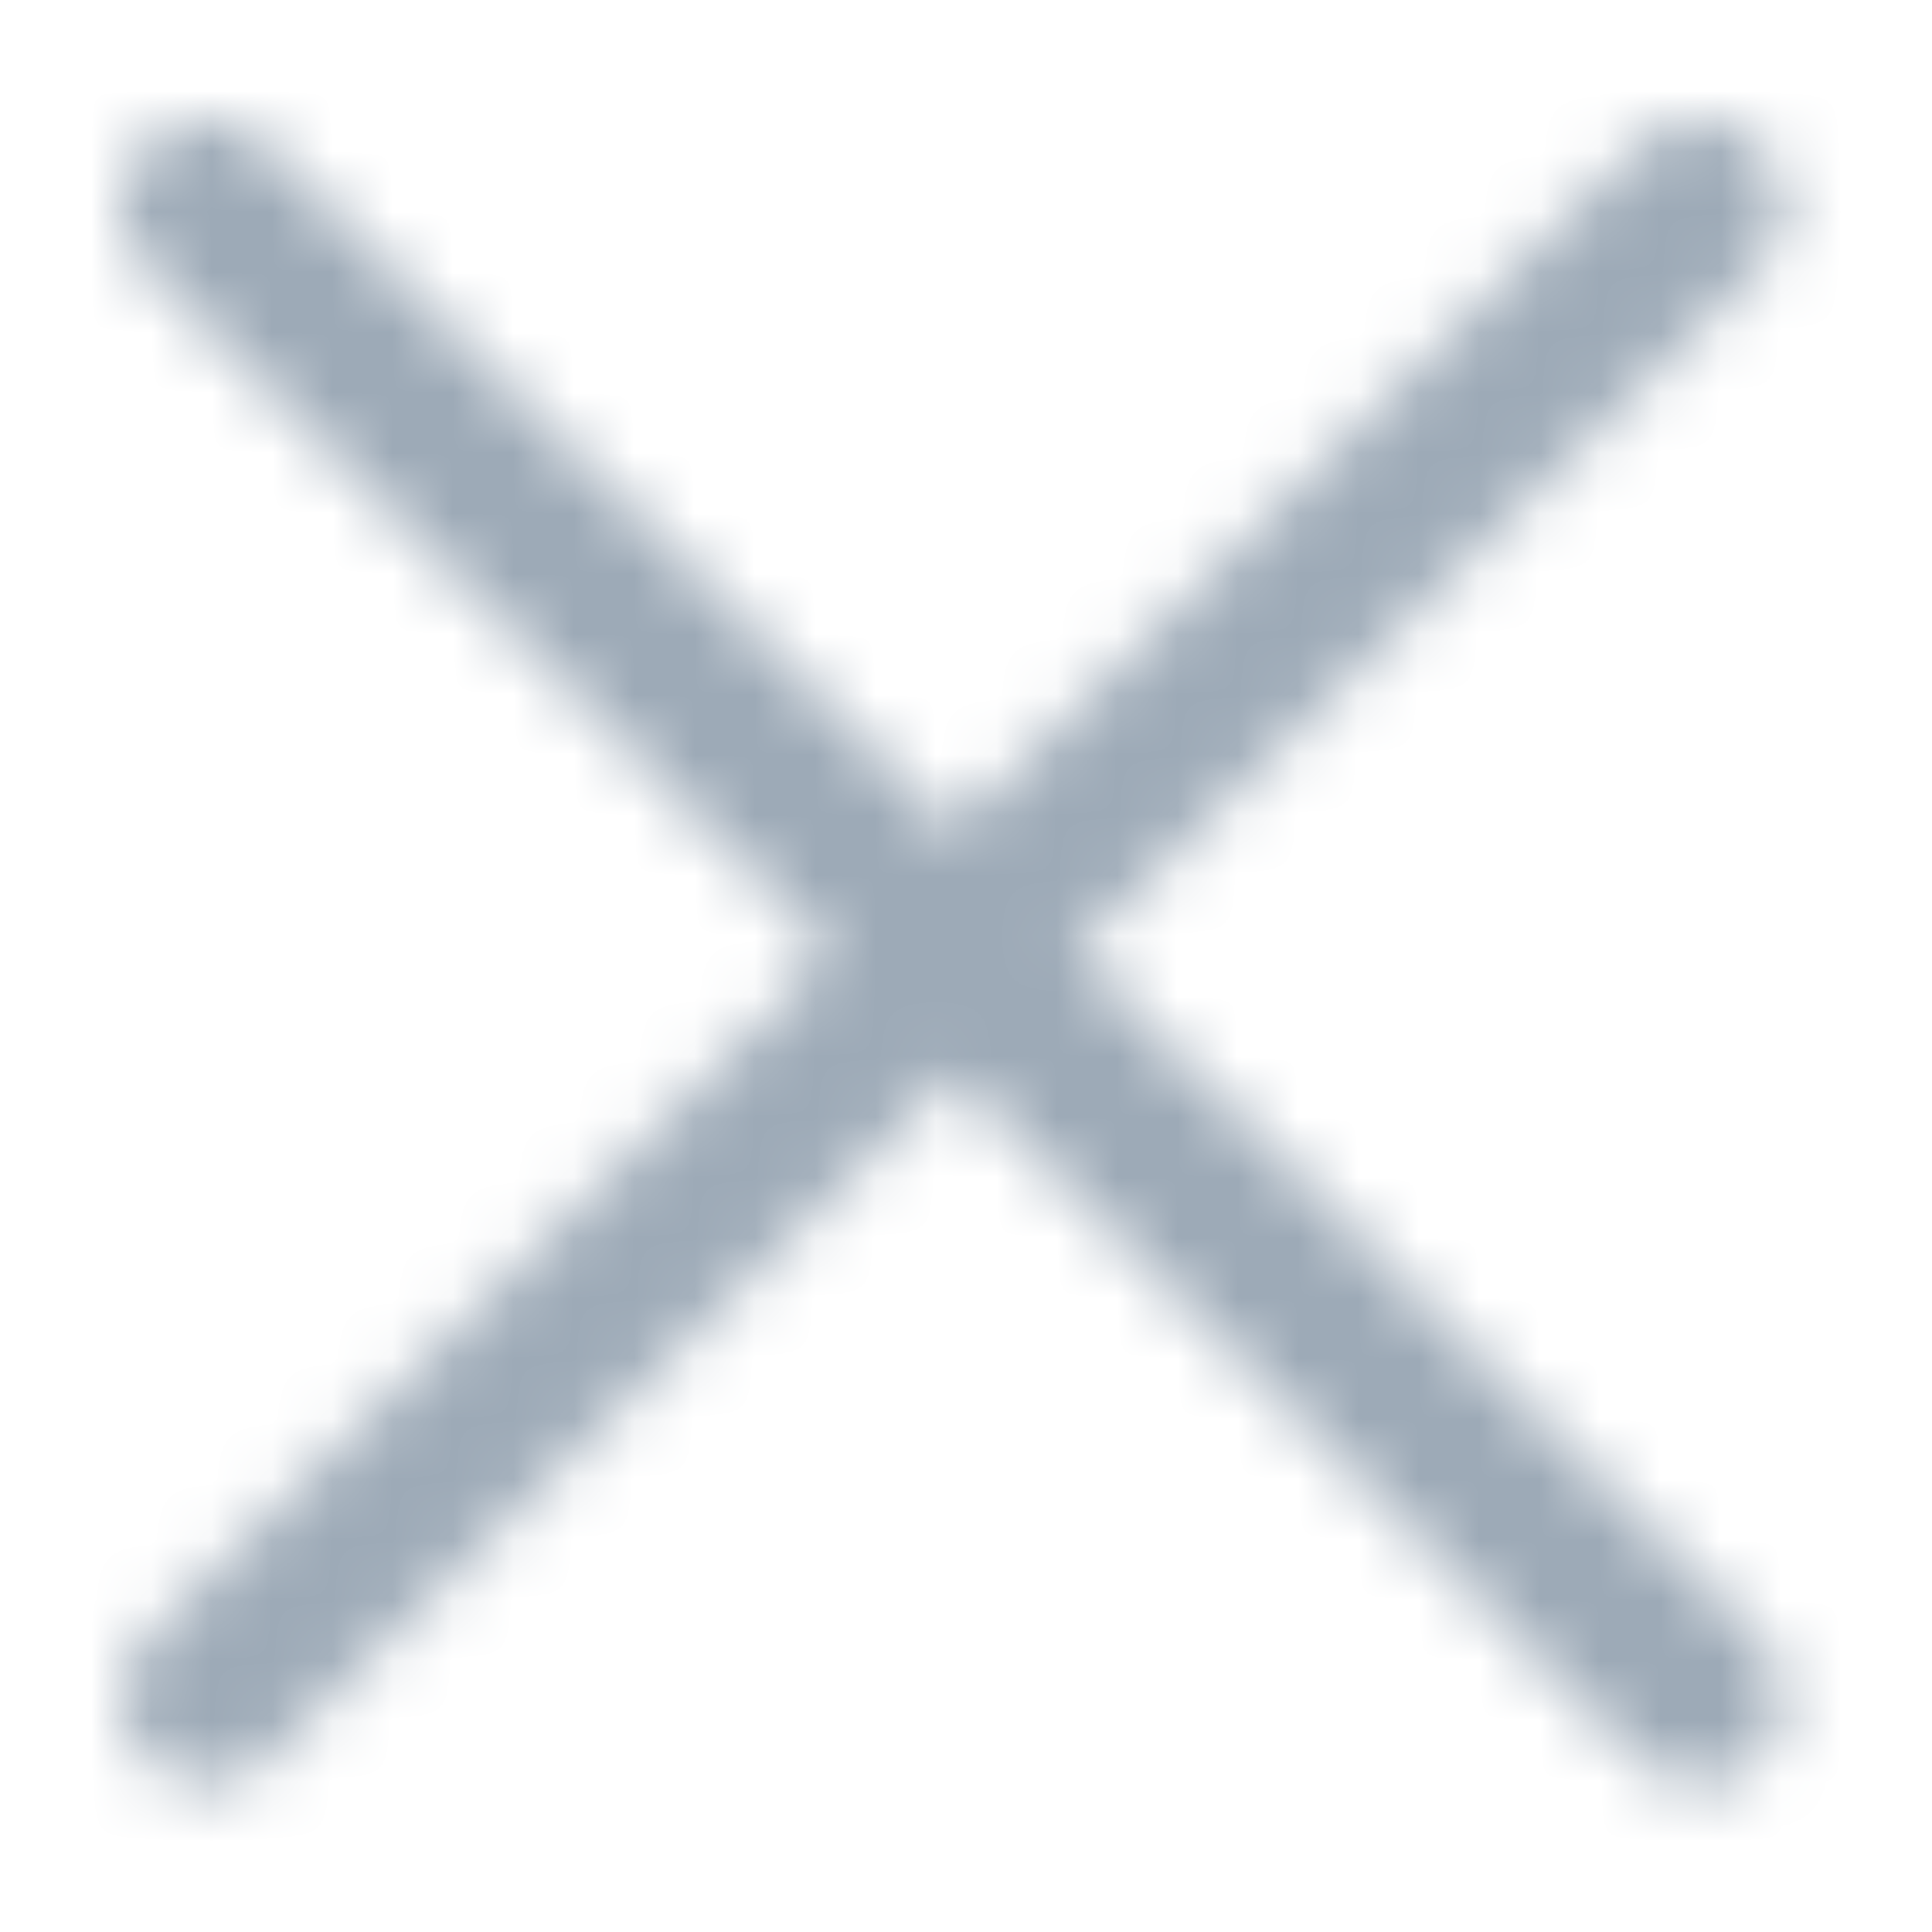 <?xml version="1.0" encoding="UTF-8"?>
<svg width="32px" height="32px" viewBox="0 0 32 32" version="1.1" xmlns="http://www.w3.org/2000/svg" xmlns:xlink="http://www.w3.org/1999/xlink">
    <title>icon/close</title>
    <defs>
        <path d="M26.227,0.002 L26.375,0.017 C26.424,0.025 26.474,0.035 26.522,0.048 C27.01,0.179 27.392,0.56 27.522,1.048 C27.653,1.536 27.514,2.057 27.156,2.414 L15.784,13.786 L27.157,25.159 C27.562,25.563 27.683,26.172 27.464,26.7 C27.264,27.185 26.813,27.514 26.299,27.565 L26.157,27.572 L26.157,27.572 L26.157,27.569 C25.782,27.57 25.422,27.421 25.157,27.155 L13.785,15.785 L2.414,27.157 C2.182,27.389 1.878,27.532 1.554,27.564 L1.414,27.57 L1.414,27.57 C0.842,27.57 0.327,27.226 0.108,26.697 C-0.111,26.169 0.01,25.561 0.414,25.156 L11.785,13.785 L0.415,2.417 C-0.137,1.865 -0.137,0.97 0.415,0.417 C0.691,0.141 1.053,0.003 1.415,0.003 L1.551,0.01 C1.866,0.04 2.174,0.176 2.415,0.417 L13.784,11.786 L25.156,0.414 C25.442,0.128 25.833,-0.018 26.227,0.002 Z" id="path-1"></path>
    </defs>
    <g id="icon/close" stroke="none" stroke-width="1" fill="none" fill-rule="evenodd">
        <g id="color/primary/500" transform="translate(2, 2)">
            <mask id="mask-2" fill="white">
                <use xlink:href="#path-1"></use>
            </mask>
            <g id="Mask" fill-rule="nonzero"></g>
            <g id="Group" mask="url(#mask-2)">
                <g transform="translate(-2, -2)" id="color/primary/500">
                    <rect id="Rectangle-Copy-4" fill="#9DAAB7" x="0" y="2.27373675e-15" width="32" height="32"></rect>
                </g>
            </g>
        </g>
    </g>
</svg>